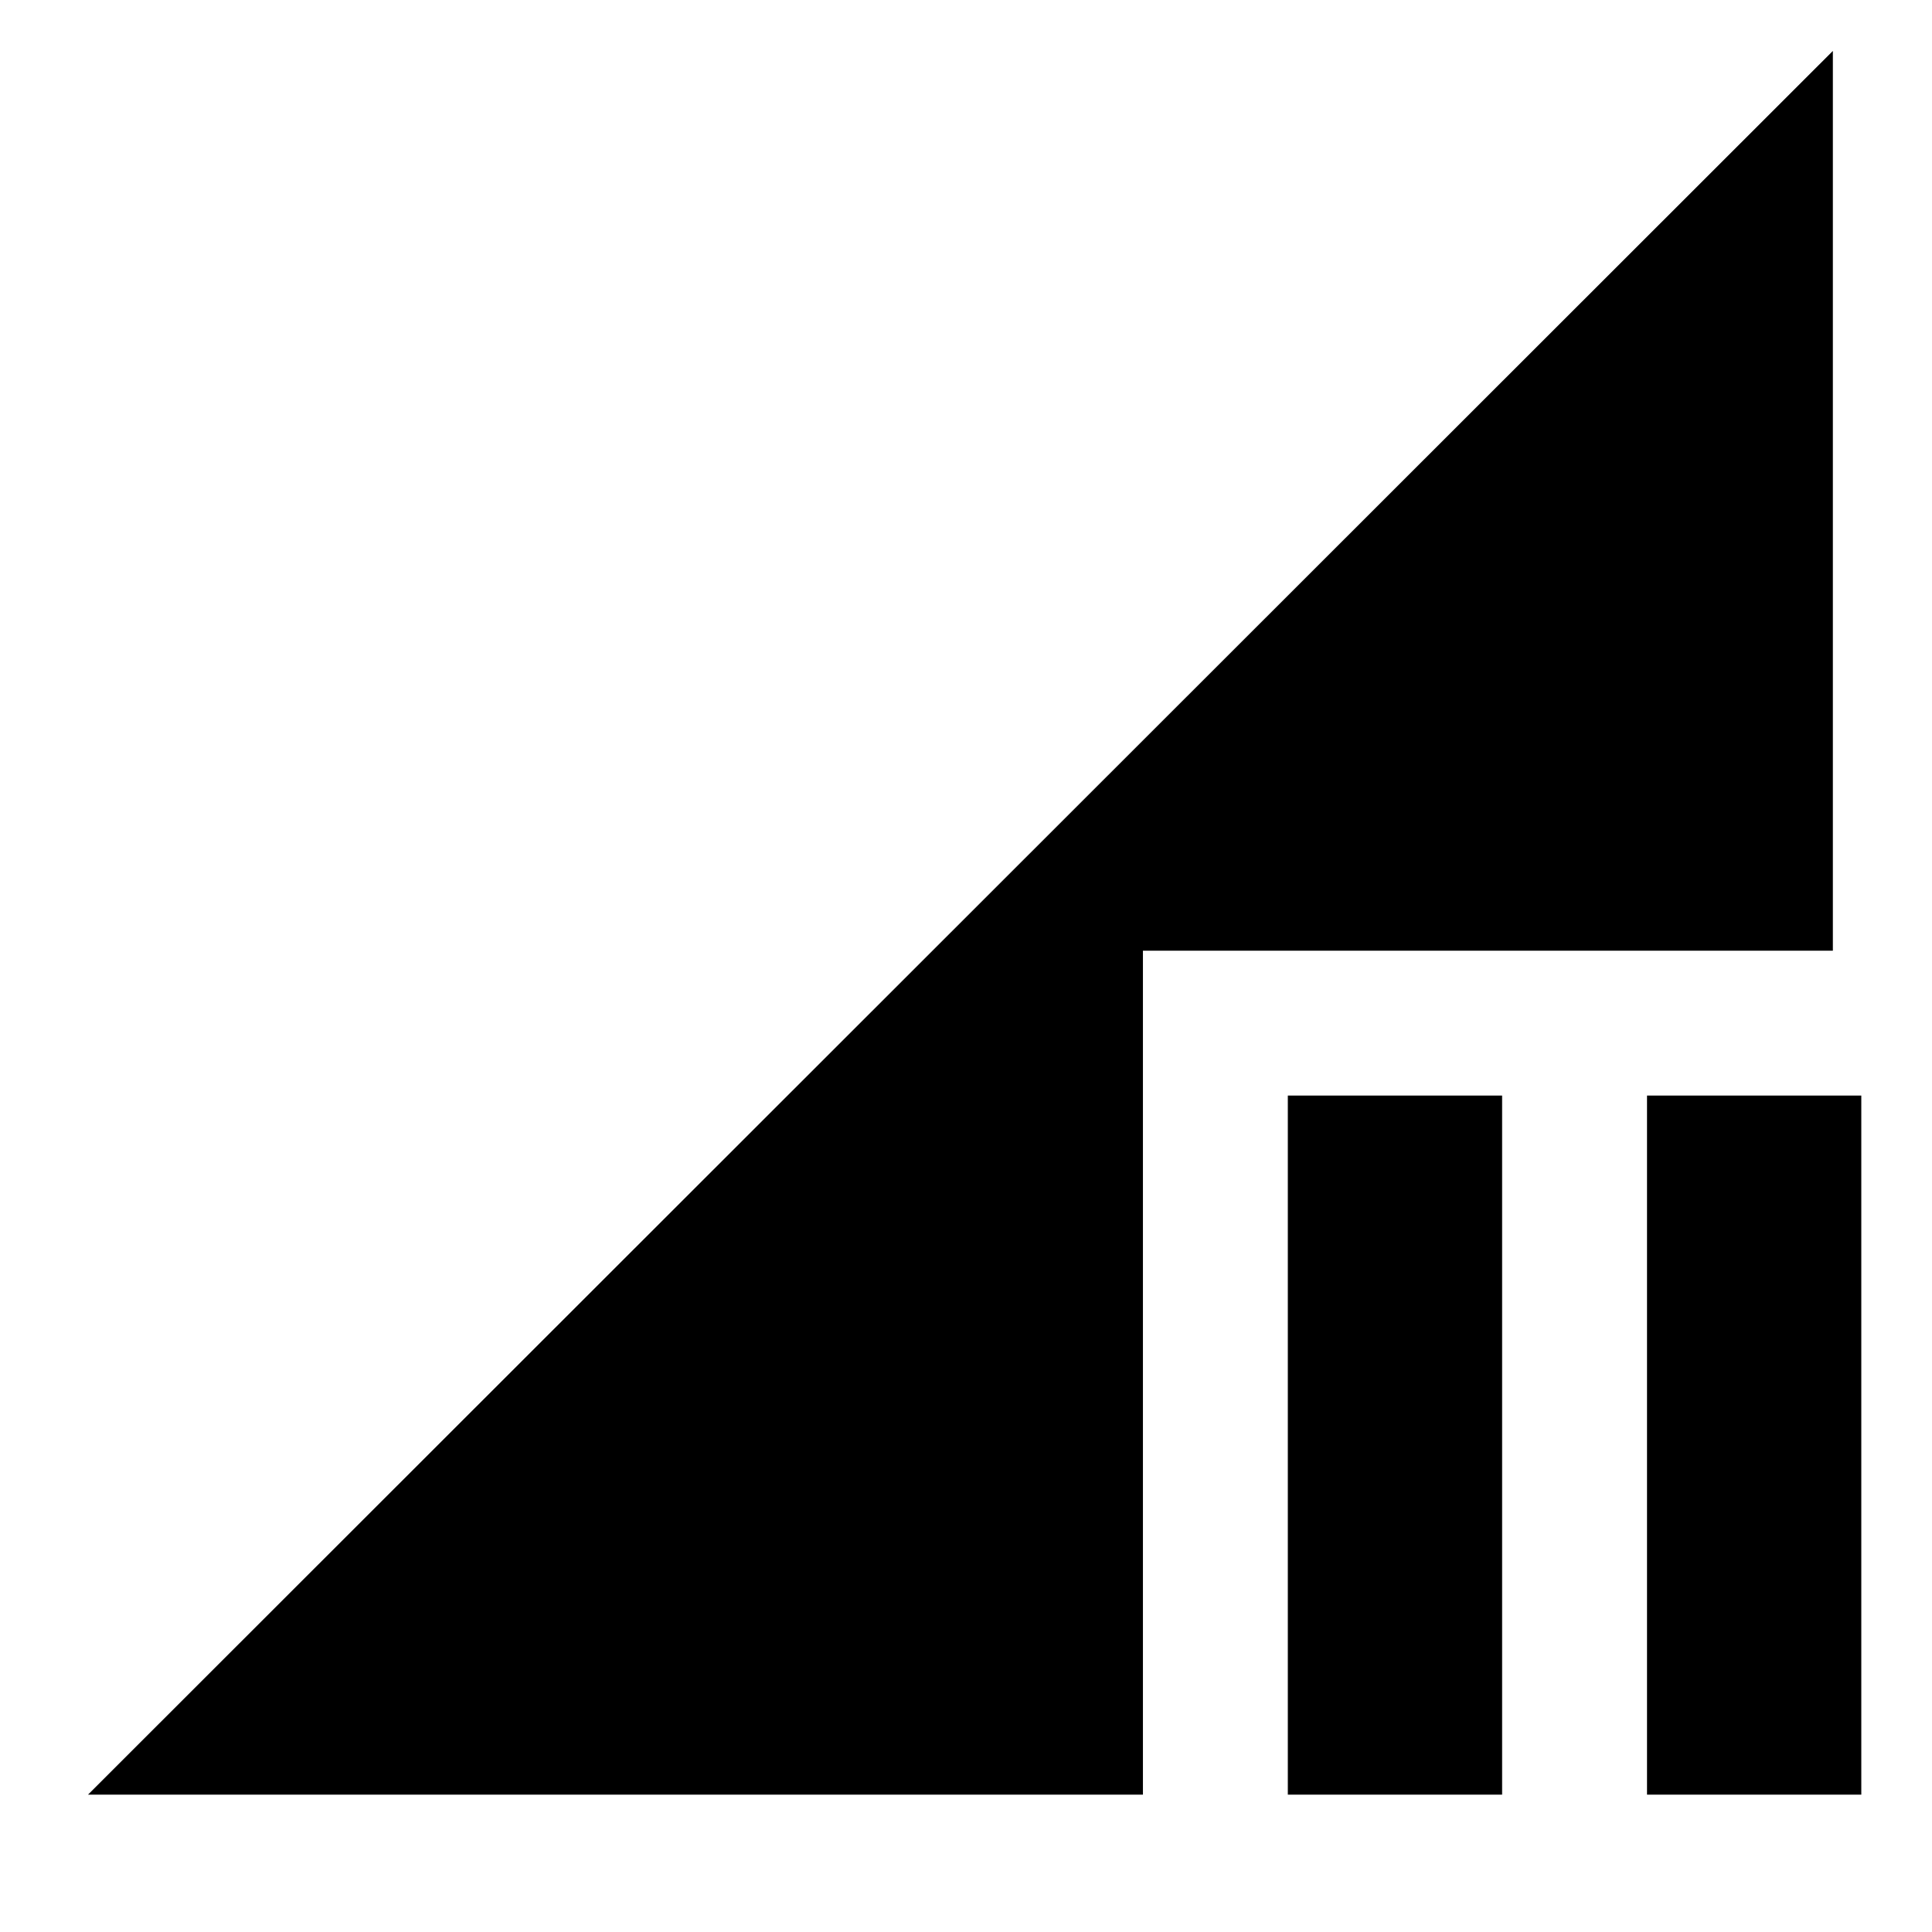 <svg xmlns="http://www.w3.org/2000/svg" height="20" viewBox="0 -960 960 960" width="20"><path d="M639.913-68.262v-347.347h106.479v347.347H639.913Zm178.479 0v-347.347h106.479v347.347H818.392Zm-774.653 0 867-866.434v447.087H567.913v419.347H43.739Z"/></svg>
